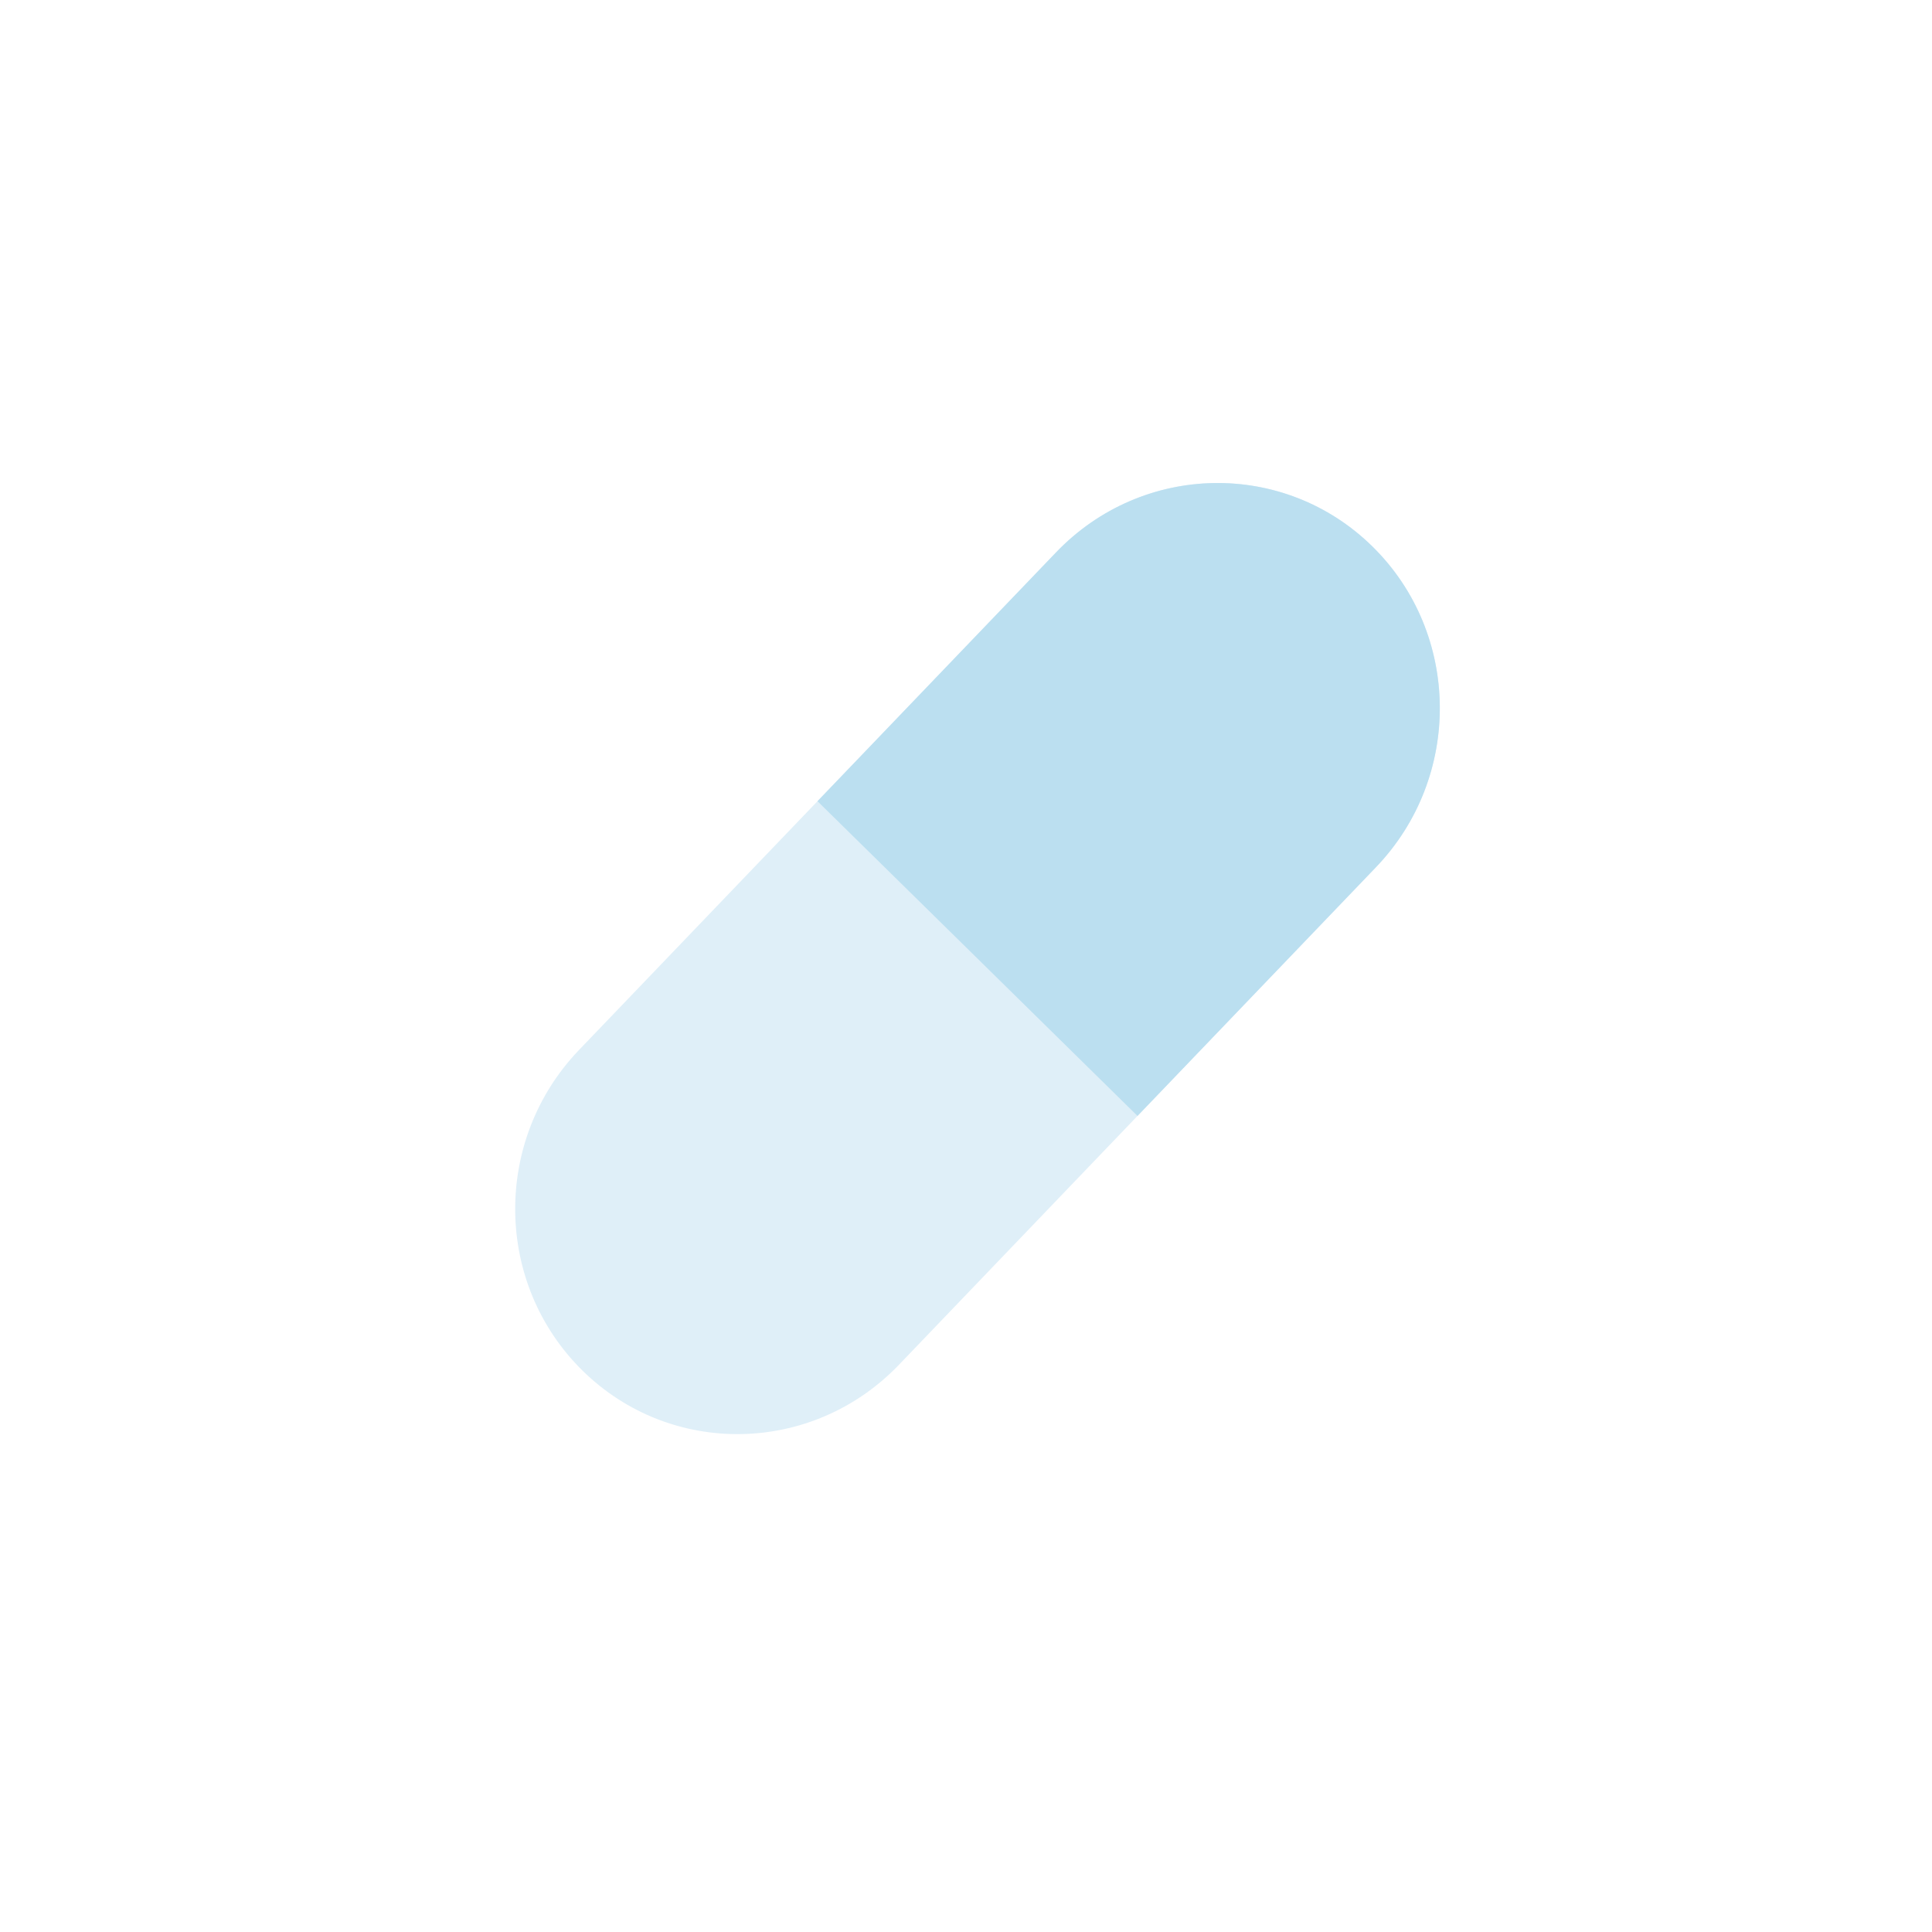 <svg xmlns="http://www.w3.org/2000/svg" width="60" height="60">
    <g fill="none" fill-rule="evenodd">
        <path fill="#FFF" d="M0 0h60v60H0z"/>
        <path fill="#DFEFF8" d="M17.981 32.609l14.816-15.455c2.684-2.8 7.082-2.88 9.826-.181 2.744 2.699 2.794 7.158.11 9.956L27.918 42.384c-2.684 2.8-7.083 2.88-9.827.182-2.745-2.7-2.794-7.157-.11-9.957"/>
        <path fill="#BBDFF0" d="M35.326 34.656l7.409-7.727c2.683-2.8 2.633-7.257-.111-9.955-2.744-2.7-7.144-2.619-9.827.181l-7.409 7.727 9.938 9.774z"/>
    </g>
</svg>
